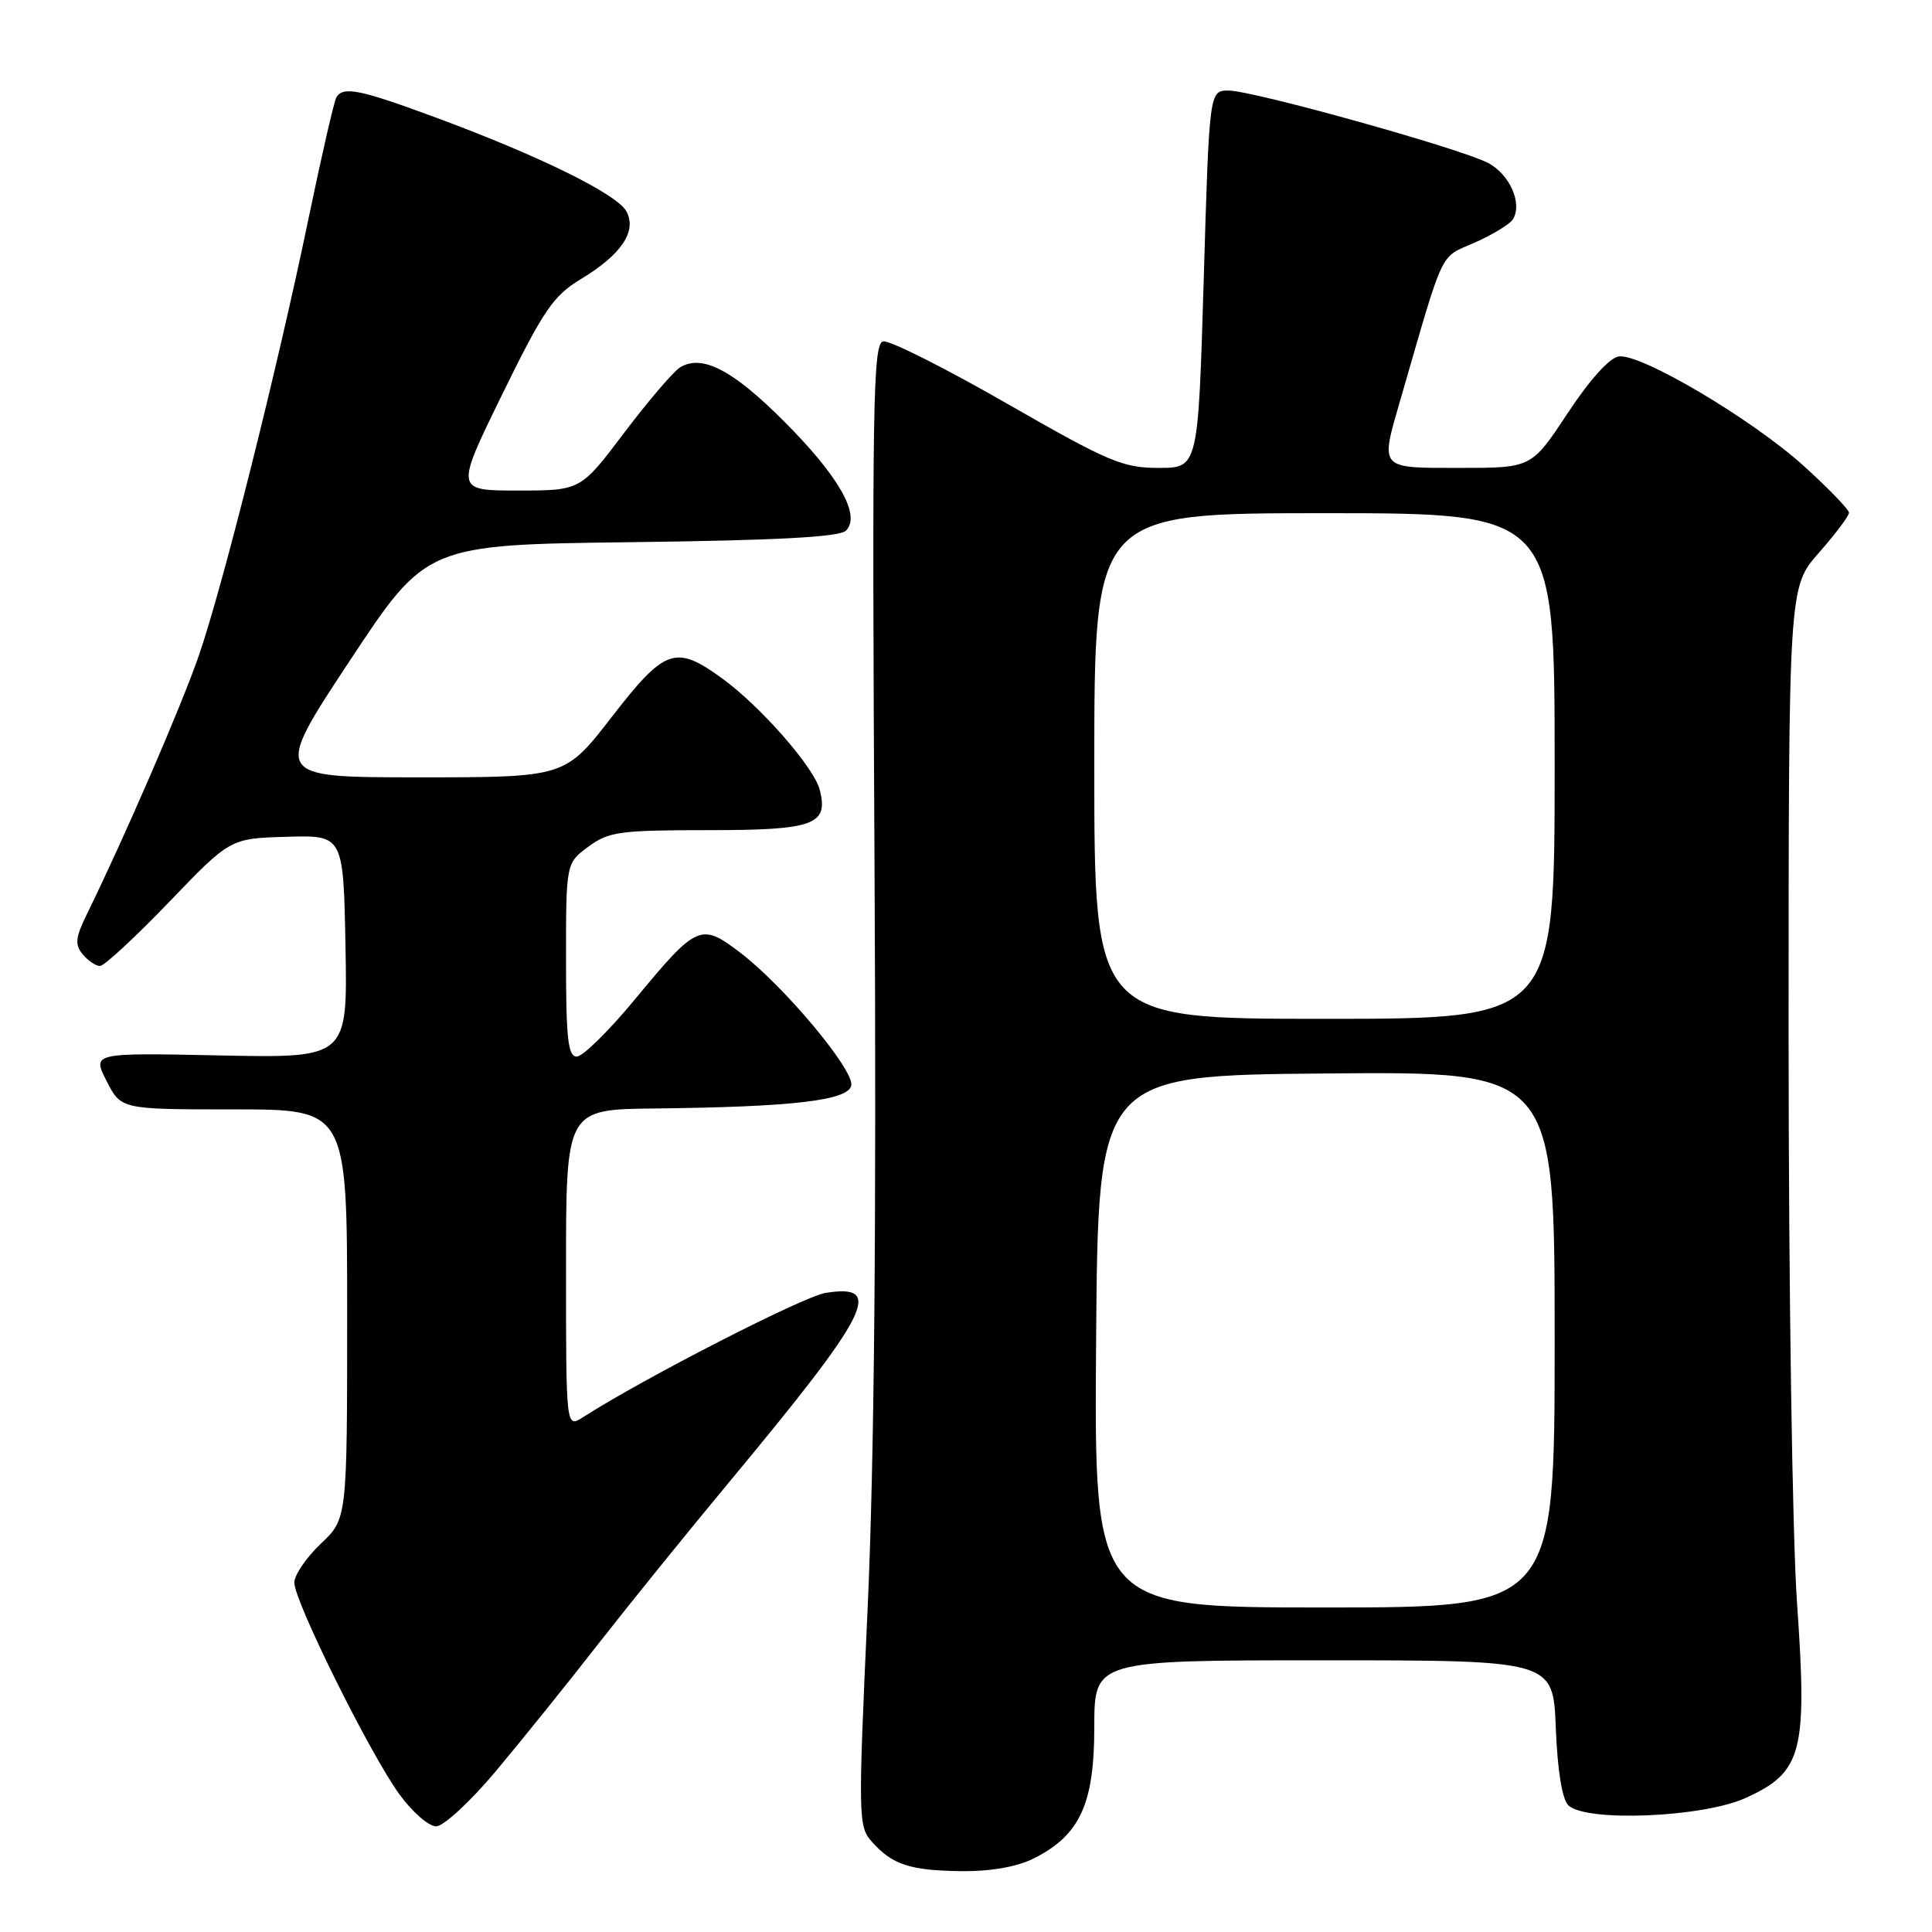 <?xml version="1.0" encoding="UTF-8" standalone="no"?>
<!DOCTYPE svg PUBLIC "-//W3C//DTD SVG 1.1//EN" "http://www.w3.org/Graphics/SVG/1.1/DTD/svg11.dtd" >
<svg xmlns="http://www.w3.org/2000/svg" xmlns:xlink="http://www.w3.org/1999/xlink" version="1.1" viewBox="0 0 256 256">
 <g >
 <path fill="currentColor"
d=" M 136.98 246.25 C 143.10 243.18 145.00 239.04 145.00 228.85 C 145.00 220.00 145.00 220.00 175.40 220.00 C 205.80 220.00 205.80 220.00 206.15 228.95 C 206.37 234.54 206.99 238.39 207.80 239.20 C 210.06 241.46 225.59 240.83 231.28 238.25 C 238.81 234.84 239.50 232.25 238.12 212.48 C 237.49 203.44 237.00 170.62 237.00 137.13 C 237.00 77.81 237.00 77.81 241.00 73.26 C 243.20 70.76 245.00 68.37 245.00 67.94 C 245.00 67.52 242.31 64.73 239.02 61.75 C 232.14 55.53 217.45 46.83 214.50 47.23 C 213.28 47.39 210.64 50.32 207.72 54.75 C 202.94 62.00 202.94 62.00 193.47 62.00 C 182.64 62.00 182.87 62.26 185.57 52.93 C 191.46 32.59 190.68 34.23 195.40 32.15 C 197.79 31.09 200.07 29.70 200.47 29.06 C 201.76 26.96 200.04 23.07 197.15 21.58 C 193.38 19.63 166.01 12.00 162.79 12.00 C 160.24 12.00 160.24 12.00 159.50 37.00 C 158.76 62.00 158.76 62.00 153.52 62.00 C 148.77 62.00 146.89 61.20 133.42 53.47 C 125.24 48.78 117.87 45.07 117.03 45.23 C 115.67 45.50 115.54 53.27 115.88 115.02 C 116.14 162.47 115.85 193.61 114.96 213.23 C 113.69 241.14 113.71 242.02 115.58 244.10 C 118.28 247.11 120.63 247.86 127.50 247.94 C 131.33 247.97 134.76 247.36 136.98 246.25 Z  M 65.65 234.75 C 68.99 230.76 75.10 223.19 79.21 217.91 C 83.33 212.64 91.15 202.96 96.60 196.41 C 115.27 173.94 117.26 170.05 109.38 171.32 C 106.41 171.81 85.32 182.61 77.25 187.79 C 75.00 189.23 75.00 189.23 75.00 168.12 C 75.00 147.00 75.00 147.00 86.75 146.88 C 105.01 146.68 112.42 145.82 112.80 143.83 C 113.19 141.78 103.91 130.68 98.11 126.25 C 92.85 122.24 92.38 122.45 84.12 132.43 C 80.68 136.60 77.22 140.00 76.43 140.00 C 75.26 140.00 75.00 137.63 75.00 127.19 C 75.00 114.38 75.00 114.38 77.96 112.19 C 80.64 110.20 82.12 110.00 93.84 110.00 C 107.86 110.00 109.79 109.30 108.63 104.68 C 107.89 101.70 100.75 93.55 95.63 89.85 C 89.50 85.41 88.10 85.91 81.06 95.00 C 74.87 103.00 74.87 103.00 55.51 103.00 C 36.15 103.00 36.15 103.00 46.32 87.59 C 56.50 72.18 56.50 72.18 83.70 71.84 C 103.05 71.60 111.25 71.16 112.10 70.31 C 114.11 68.29 111.17 63.11 103.85 55.79 C 97.06 48.99 93.00 46.90 90.10 48.69 C 89.22 49.23 85.90 53.13 82.71 57.34 C 76.93 65.00 76.93 65.00 68.62 65.00 C 60.31 65.00 60.31 65.00 66.55 52.25 C 72.01 41.10 73.32 39.19 76.94 37.00 C 82.33 33.75 84.42 30.65 83.01 28.02 C 81.79 25.73 71.56 20.69 57.79 15.59 C 47.70 11.86 45.49 11.40 44.58 12.88 C 44.28 13.36 42.65 20.45 40.95 28.63 C 36.82 48.60 29.55 77.58 26.34 86.89 C 24.02 93.58 16.62 110.70 11.48 121.20 C 9.99 124.25 9.90 125.18 10.96 126.45 C 11.67 127.30 12.70 128.00 13.25 128.00 C 13.80 128.00 17.91 124.20 22.38 119.55 C 30.50 111.09 30.50 111.09 38.00 110.88 C 45.50 110.66 45.50 110.66 45.78 125.43 C 46.05 140.20 46.05 140.20 29.13 139.85 C 12.21 139.50 12.21 139.50 14.13 143.25 C 16.04 147.00 16.04 147.00 31.02 147.00 C 46.00 147.00 46.00 147.00 46.00 174.13 C 46.00 201.26 46.00 201.26 42.50 204.56 C 40.58 206.38 39.00 208.70 39.00 209.71 C 39.00 212.19 49.05 232.44 52.92 237.75 C 54.62 240.09 56.81 242.00 57.79 242.00 C 58.76 242.00 62.30 238.74 65.65 234.75 Z  M 145.24 177.75 C 145.50 142.50 145.50 142.50 175.75 142.24 C 206.00 141.97 206.00 141.97 206.00 177.49 C 206.00 213.00 206.00 213.00 175.49 213.00 C 144.97 213.00 144.97 213.00 145.24 177.75 Z  M 145.00 101.50 C 145.00 68.00 145.00 68.00 175.50 68.00 C 206.00 68.00 206.00 68.00 206.00 101.50 C 206.00 135.00 206.00 135.00 175.50 135.00 C 145.00 135.00 145.00 135.00 145.00 101.50 Z "/>
</g>
</svg>